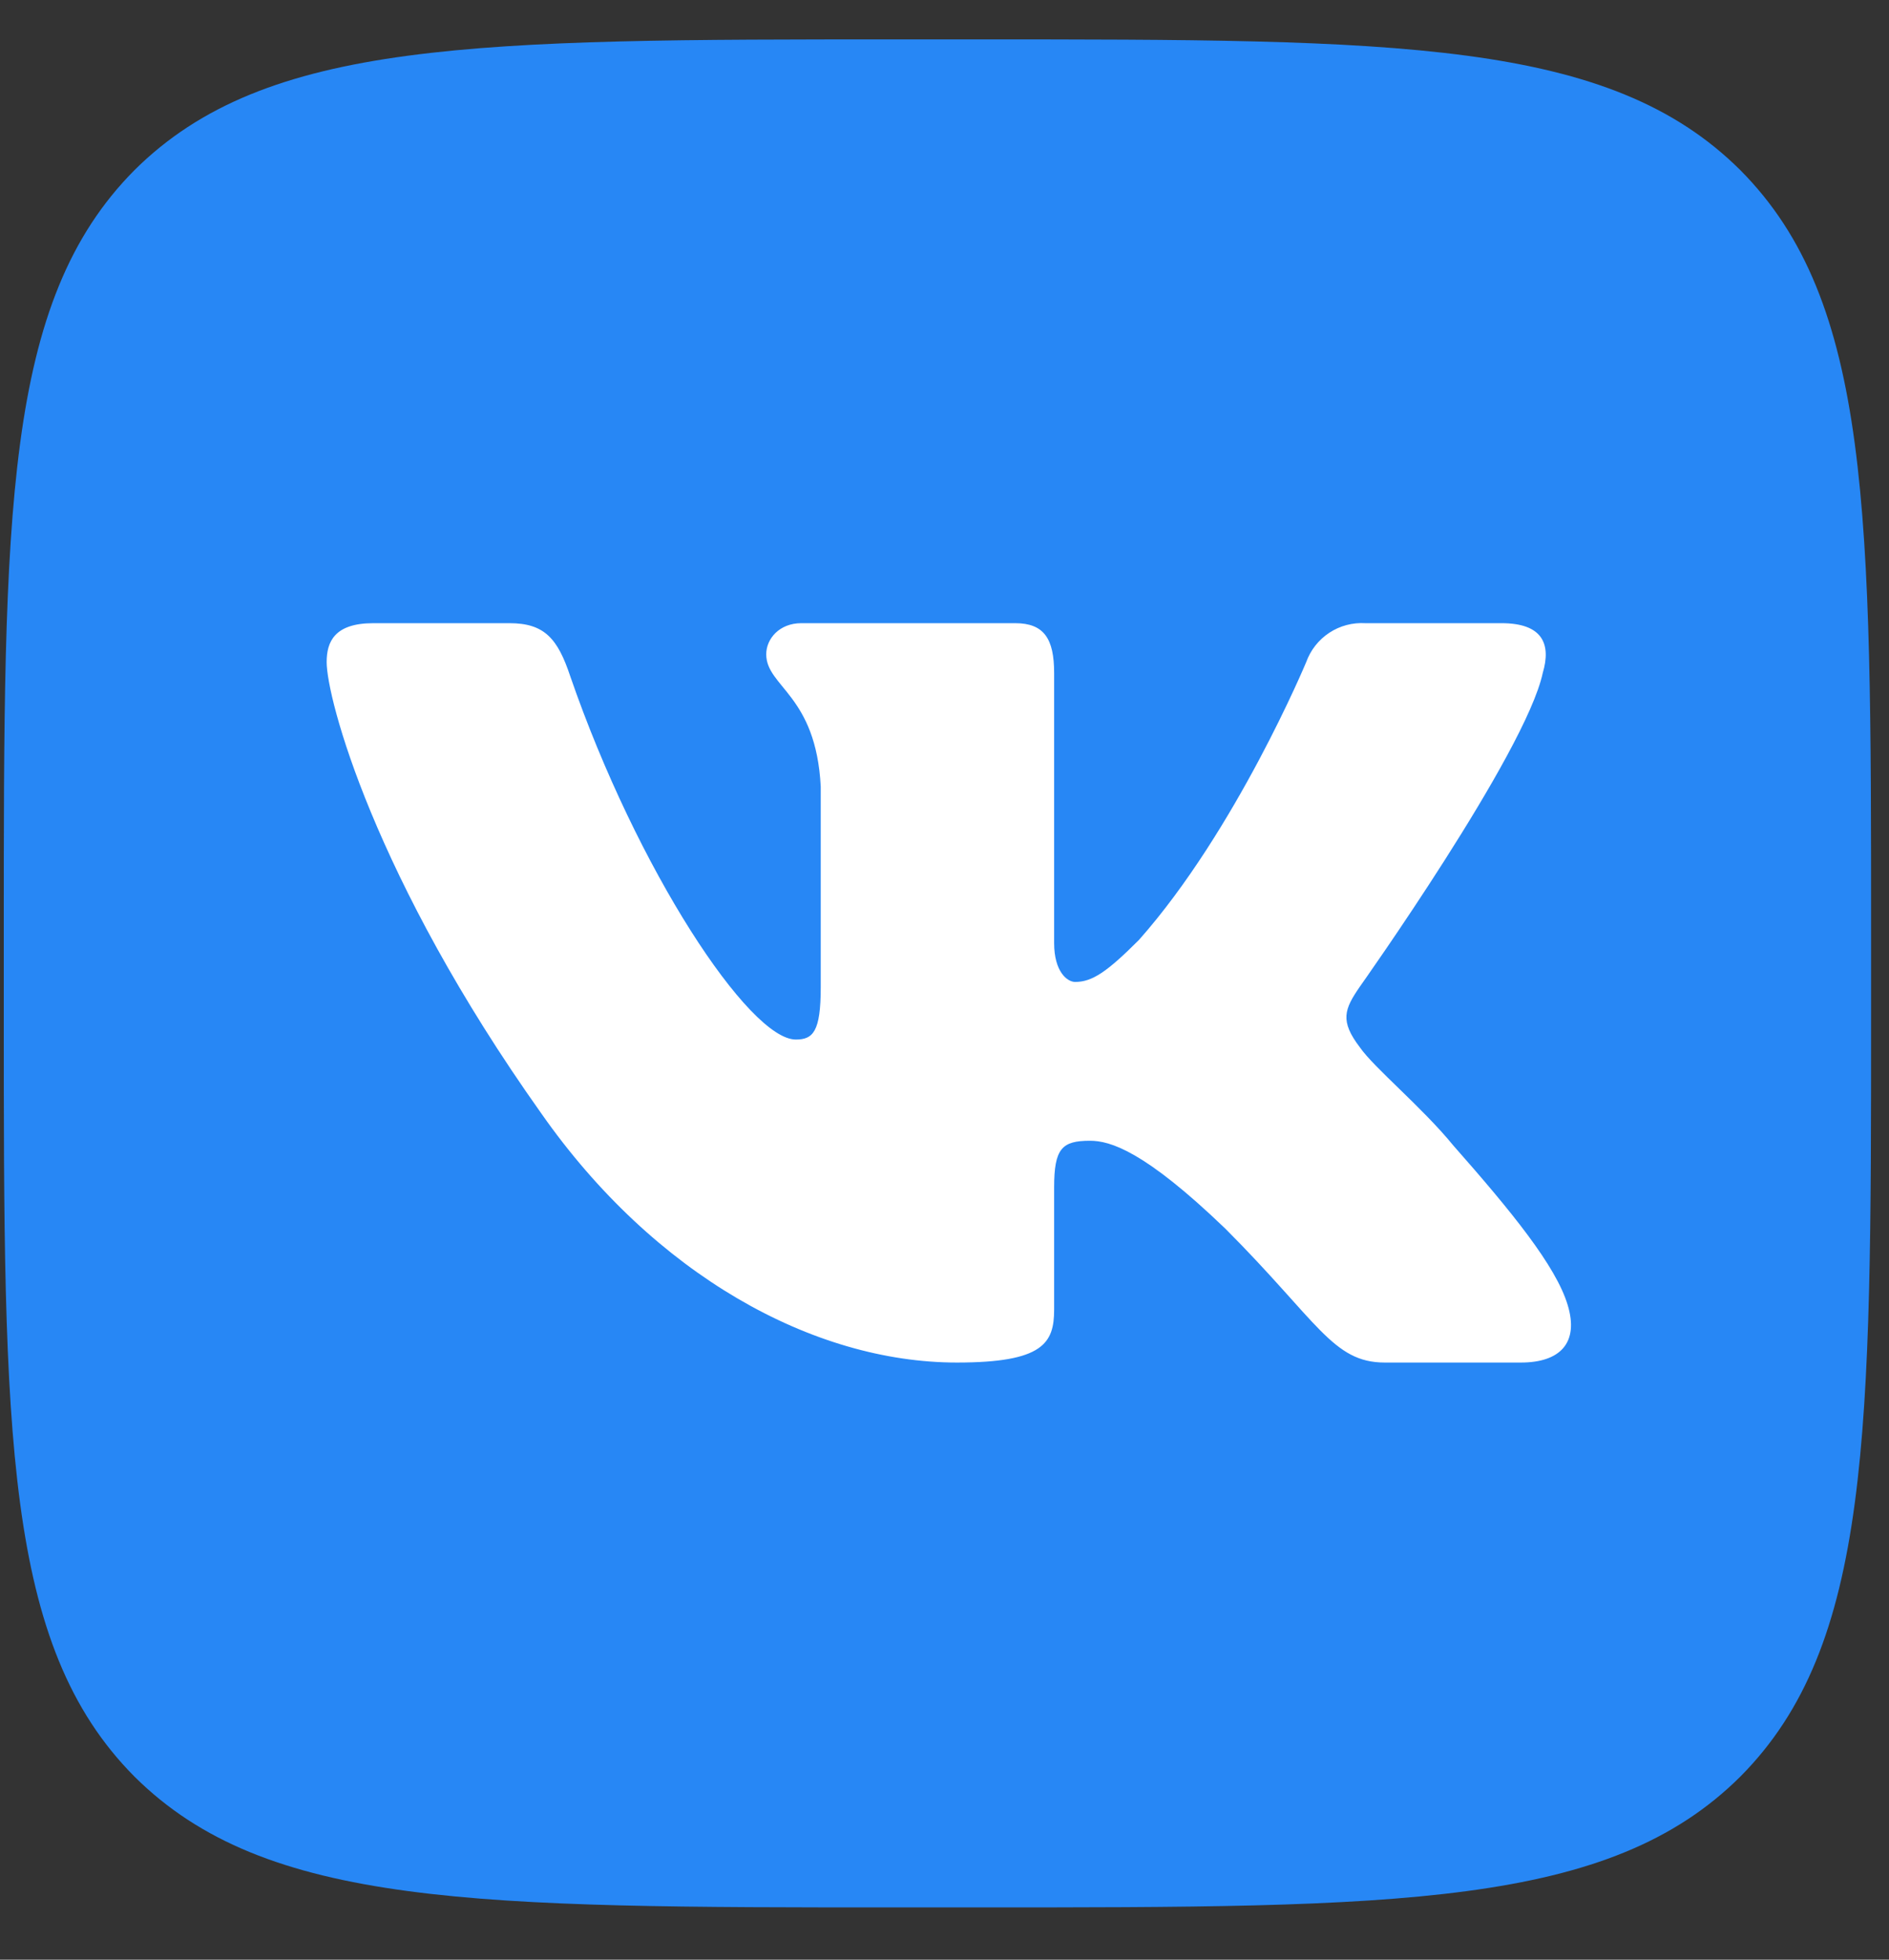<svg width="27" height="28" viewBox="0 0 27 28" fill="none" xmlns="http://www.w3.org/2000/svg">
<rect x="0" y="0" width="27" height="28" fill="#333333" stroke="none"/>
<path d="M0.054 13.352C0.054 7.325 0.054 4.311 1.922 2.431C3.802 0.563 6.816 0.563 12.843 0.563H13.955C19.982 0.563 22.996 0.563 24.875 2.431C26.744 4.311 26.744 7.325 26.744 13.352V14.464C26.744 20.491 26.744 23.505 24.875 25.384C22.996 27.253 19.982 27.253 13.955 27.253H12.843C6.816 27.253 3.802 27.253 1.922 25.384C0.054 23.505 0.054 20.491 0.054 14.464V13.352Z" fill="#2787F5"/>
<path fill-rule="evenodd" clip-rule="evenodd" d="M7.283 8.904H5.336C4.78 8.904 4.669 9.171 4.669 9.46C4.669 9.971 5.336 12.529 7.738 15.91C9.351 18.212 11.62 19.468 13.677 19.468C14.911 19.468 15.067 19.19 15.067 18.712V16.966C15.067 16.41 15.178 16.299 15.579 16.299C15.868 16.299 16.357 16.443 17.514 17.555C18.837 18.879 19.048 19.468 19.793 19.468H21.739C22.295 19.468 22.573 19.19 22.407 18.645C22.24 18.089 21.606 17.311 20.772 16.366C20.327 15.821 19.637 15.254 19.437 14.964C19.148 14.586 19.215 14.419 19.437 14.097C19.437 14.097 21.806 10.761 22.051 9.615C22.173 9.204 22.051 8.904 21.461 8.904H19.515C19.333 8.893 19.152 8.941 19 9.041C18.848 9.141 18.732 9.288 18.67 9.46C18.67 9.46 17.669 11.862 16.279 13.43C15.823 13.886 15.612 14.03 15.367 14.03C15.256 14.03 15.067 13.886 15.067 13.474V9.615C15.067 9.126 14.922 8.904 14.511 8.904H11.453C11.141 8.904 10.952 9.126 10.952 9.348C10.952 9.815 11.664 9.927 11.731 11.239V14.108C11.731 14.742 11.62 14.853 11.375 14.853C10.708 14.853 9.106 12.429 8.15 9.66C7.972 9.126 7.783 8.904 7.283 8.904Z" fill="white"/>
</svg>
